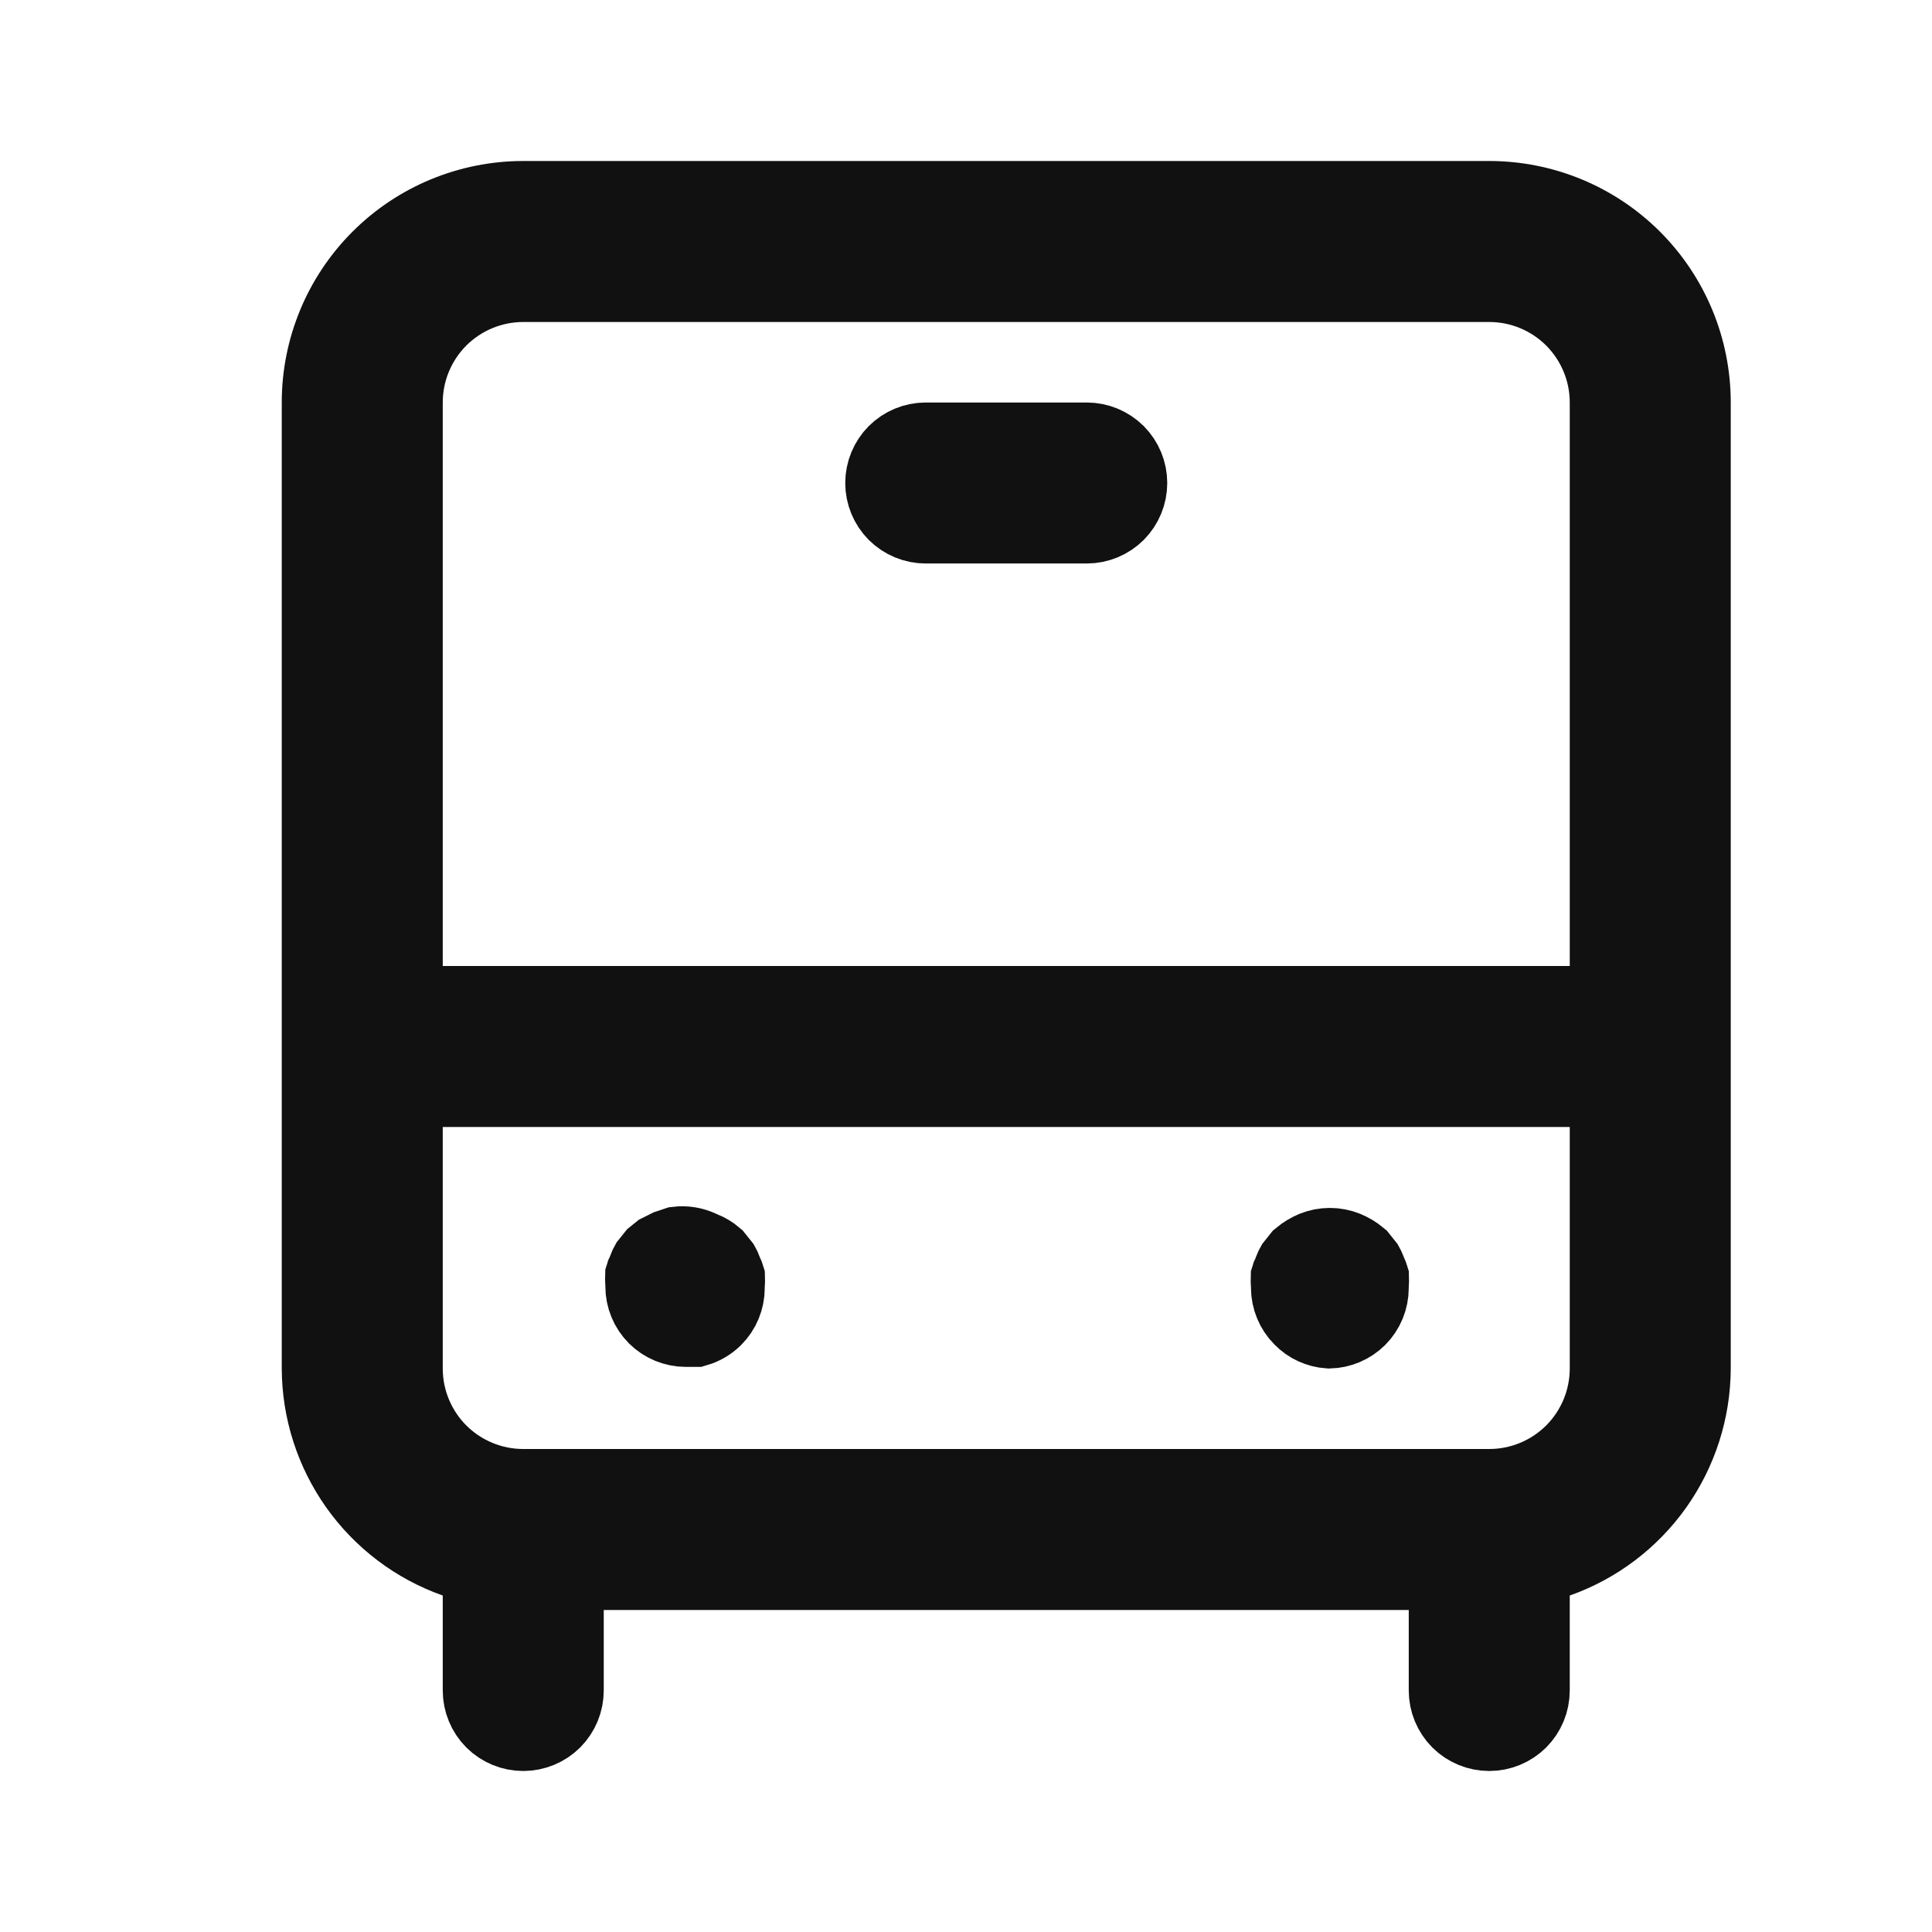 <svg width="24" height="24" viewBox="0 0 24 24" fill="none" xmlns="http://www.w3.org/2000/svg">
<path d="M8.854 16.354C8.794 16.413 8.72 16.457 8.64 16.48H8.52C8.387 16.48 8.26 16.427 8.166 16.334C8.073 16.24 8.02 16.113 8.02 15.98V15.962L8.019 15.943C8.016 15.912 8.016 15.88 8.017 15.848C8.019 15.841 8.022 15.834 8.026 15.827L8.042 15.796L8.053 15.762C8.059 15.745 8.067 15.729 8.076 15.713L8.153 15.617C8.168 15.604 8.184 15.591 8.2 15.579L8.312 15.523L8.417 15.488C8.509 15.477 8.603 15.493 8.687 15.532L8.703 15.54L8.719 15.546C8.772 15.567 8.821 15.596 8.864 15.633L8.944 15.733C8.953 15.749 8.961 15.765 8.967 15.782L8.978 15.816L8.994 15.847C8.998 15.854 9.001 15.861 9.003 15.868C9.004 15.9 9.004 15.932 9.001 15.963L9 15.982V16C9 16.133 8.947 16.26 8.854 16.354ZM17.001 15.963L17 15.982V16C17 16.133 16.947 16.26 16.854 16.354C16.762 16.445 16.64 16.497 16.511 16.5C16.389 16.492 16.273 16.439 16.188 16.351L16.188 16.351L16.185 16.348C16.093 16.255 16.041 16.129 16.04 15.998L16.04 15.98L16.039 15.963C16.036 15.932 16.036 15.9 16.037 15.868C16.039 15.861 16.042 15.854 16.046 15.847L16.061 15.816L16.073 15.782C16.079 15.765 16.087 15.749 16.096 15.733L16.172 15.638C16.22 15.598 16.274 15.566 16.331 15.542C16.452 15.493 16.588 15.493 16.709 15.542C16.766 15.566 16.82 15.598 16.868 15.638L16.944 15.733C16.953 15.749 16.961 15.765 16.967 15.782L16.979 15.816L16.994 15.847C16.998 15.854 17.001 15.861 17.003 15.868C17.004 15.9 17.004 15.932 17.001 15.963ZM6 19.82V19.466L5.667 19.349C5.18 19.177 4.759 18.858 4.461 18.438C4.163 18.017 4.002 17.515 4 16.999V5C4 4.337 4.263 3.701 4.732 3.232C5.201 2.763 5.837 2.5 6.5 2.5H18.5C19.163 2.5 19.799 2.763 20.268 3.232C20.737 3.701 21 4.337 21 5L21 16.999C21 16.999 21 16.999 21 16.999C20.998 17.515 20.837 18.017 20.539 18.438C20.241 18.858 19.82 19.177 19.333 19.349L19 19.466V19.82V21C19 21.133 18.947 21.26 18.854 21.354C18.76 21.447 18.633 21.5 18.5 21.5C18.367 21.5 18.24 21.447 18.146 21.354C18.053 21.26 18 21.133 18 21V20V19.5H17.5H7.5H7V20V21C7 21.133 6.947 21.26 6.854 21.354C6.76 21.447 6.633 21.5 6.5 21.5C6.367 21.5 6.24 21.447 6.146 21.354C6.053 21.26 6 21.133 6 21V19.82ZM5.5 13.5H5V14V17C5 17.398 5.158 17.779 5.439 18.061C5.721 18.342 6.102 18.5 6.5 18.5H18.5C18.898 18.5 19.279 18.342 19.561 18.061C19.842 17.779 20 17.398 20 17V14V13.5H19.5H5.5ZM19.5 12.5H20V12V5C20 4.602 19.842 4.221 19.561 3.939C19.279 3.658 18.898 3.5 18.5 3.5H6.5C6.102 3.5 5.721 3.658 5.439 3.939C5.158 4.221 5 4.602 5 5V12V12.5H5.5H19.5ZM11.5 5.5H13.5C13.633 5.5 13.76 5.553 13.854 5.646C13.947 5.74 14 5.867 14 6C14 6.133 13.947 6.26 13.854 6.354C13.76 6.447 13.633 6.5 13.5 6.5H11.5C11.367 6.5 11.24 6.447 11.146 6.354C11.053 6.26 11 6.133 11 6C11 5.867 11.053 5.74 11.146 5.646C11.24 5.553 11.367 5.5 11.5 5.5Z" fill="#111111" stroke="#111111"/>
</svg>
